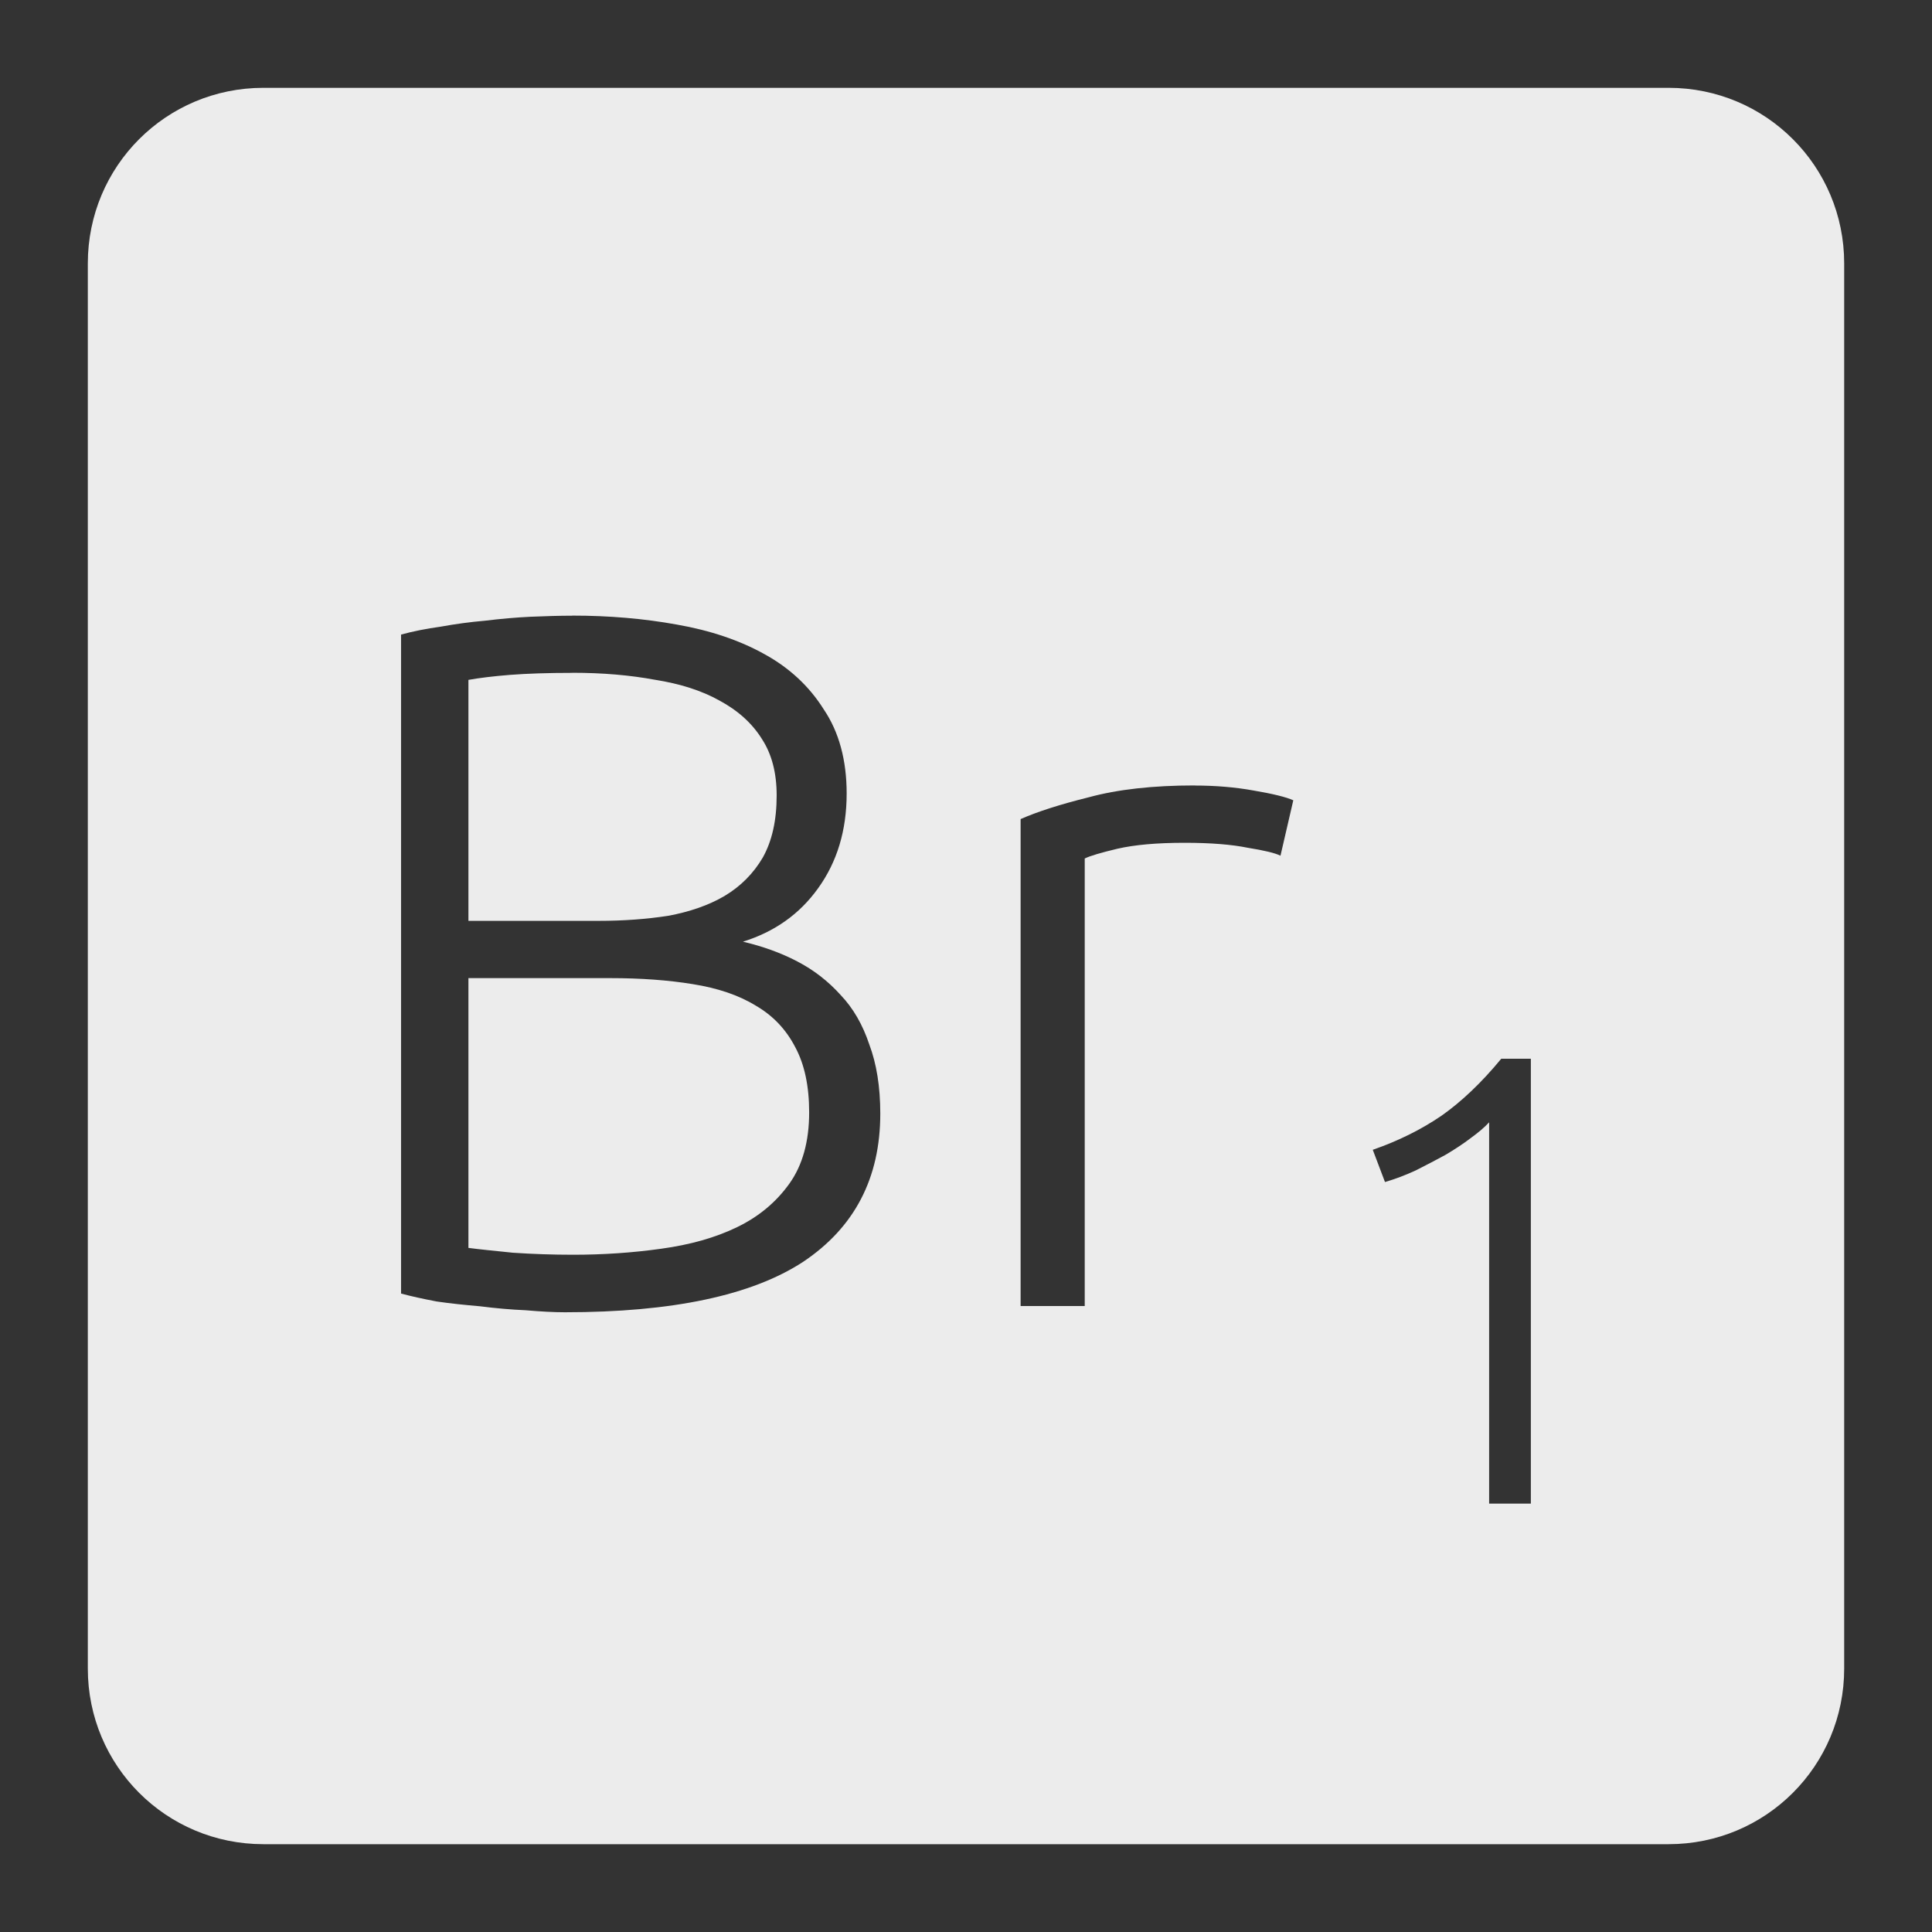 <svg xmlns="http://www.w3.org/2000/svg" viewBox="0 0 22 22">
 <rect x="0" y="0" width="22" height="22" fill="#333333" stroke="none"/>
 <path d="m 3 1 c -1.108 0 -2 0.892 -2 2 l 0 16 c 0 1.108 0.892 2 2 2 l 16 0 c 1.108 0 2 -0.892 2 -2 l 0 -16 c 0 -1.108 -0.892 -2 -2 -2 l -16 0 z m 3.516 6.01 c 0.42 0 0.816 0.034 1.191 0.102 c 0.383 0.067 0.717 0.18 1 0.338 c 0.285 0.157 0.509 0.366 0.674 0.629 c 0.172 0.255 0.26 0.575 0.26 0.957 c 0 0.42 -0.109 0.78 -0.326 1.08 c -0.21 0.293 -0.495 0.495 -0.855 0.607 c 0.225 0.053 0.432 0.127 0.619 0.225 c 0.188 0.098 0.352 0.225 0.494 0.383 c 0.143 0.15 0.251 0.338 0.326 0.563 c 0.082 0.218 0.125 0.48 0.125 0.787 c 0 0.735 -0.294 1.297 -0.879 1.688 c -0.585 0.382 -1.488 0.574 -2.711 0.574 c -0.128 0 -0.277 -0.008 -0.449 -0.023 c -0.165 -0.007 -0.338 -0.022 -0.518 -0.045 c -0.173 -0.015 -0.339 -0.032 -0.496 -0.055 c -0.158 -0.03 -0.292 -0.06 -0.404 -0.09 l 0 -7.504 c 0.135 -0.037 0.286 -0.067 0.451 -0.09 c 0.165 -0.03 0.333 -0.053 0.506 -0.068 c 0.18 -0.022 0.353 -0.037 0.518 -0.045 c 0.173 -0.007 0.33 -0.012 0.473 -0.012 z m 0 0.652 c -0.277 0 -0.514 0.008 -0.709 0.023 c -0.188 0.015 -0.345 0.034 -0.473 0.057 l 0 2.744 l 1.484 0 c 0.277 0 0.54 -0.019 0.787 -0.057 c 0.247 -0.045 0.463 -0.12 0.643 -0.225 c 0.188 -0.112 0.332 -0.259 0.438 -0.439 c 0.105 -0.188 0.158 -0.422 0.158 -0.707 c 0 -0.255 -0.055 -0.47 -0.168 -0.643 c -0.112 -0.18 -0.274 -0.325 -0.484 -0.438 c -0.202 -0.113 -0.447 -0.191 -0.732 -0.236 c -0.285 -0.053 -0.598 -0.08 -0.943 -0.08 z m 7.086 1.283 c 0.24 0 0.464 0.019 0.674 0.057 c 0.217 0.037 0.369 0.074 0.451 0.111 l -0.146 0.631 c -0.06 -0.03 -0.184 -0.06 -0.371 -0.09 c -0.18 -0.037 -0.421 -0.057 -0.721 -0.057 c -0.315 0 -0.571 0.023 -0.766 0.068 c -0.188 0.045 -0.311 0.081 -0.371 0.111 l 0 5.096 l -0.73 0 l 0 -5.545 c 0.188 -0.083 0.445 -0.166 0.775 -0.248 c 0.33 -0.09 0.733 -0.135 1.205 -0.135 z m -8.268 2.193 l 0 3.072 c 0.112 0.015 0.281 0.032 0.506 0.055 c 0.225 0.015 0.453 0.023 0.686 0.023 c 0.345 0 0.679 -0.023 1 -0.068 c 0.33 -0.045 0.62 -0.126 0.867 -0.246 c 0.248 -0.12 0.446 -0.286 0.596 -0.496 c 0.15 -0.21 0.225 -0.481 0.225 -0.811 c 0 -0.3 -0.053 -0.547 -0.158 -0.742 c -0.105 -0.203 -0.254 -0.36 -0.449 -0.473 c -0.195 -0.12 -0.436 -0.201 -0.721 -0.246 c -0.277 -0.045 -0.589 -0.068 -0.934 -0.068 l -1.619 0 z m 11.762 0.918 l 0.336 0 l 0 5.066 l -0.475 0 l 0 -4.342 c -0.054 0.059 -0.125 0.118 -0.213 0.182 c -0.083 0.063 -0.178 0.126 -0.285 0.189 c -0.107 0.058 -0.219 0.117 -0.336 0.176 c -0.117 0.054 -0.235 0.099 -0.352 0.133 l -0.139 -0.367 c 0.293 -0.102 0.552 -0.231 0.781 -0.387 c 0.229 -0.161 0.457 -0.377 0.682 -0.65 z" style="fill:#ececec;fill-opacity:1"/>
</svg>
